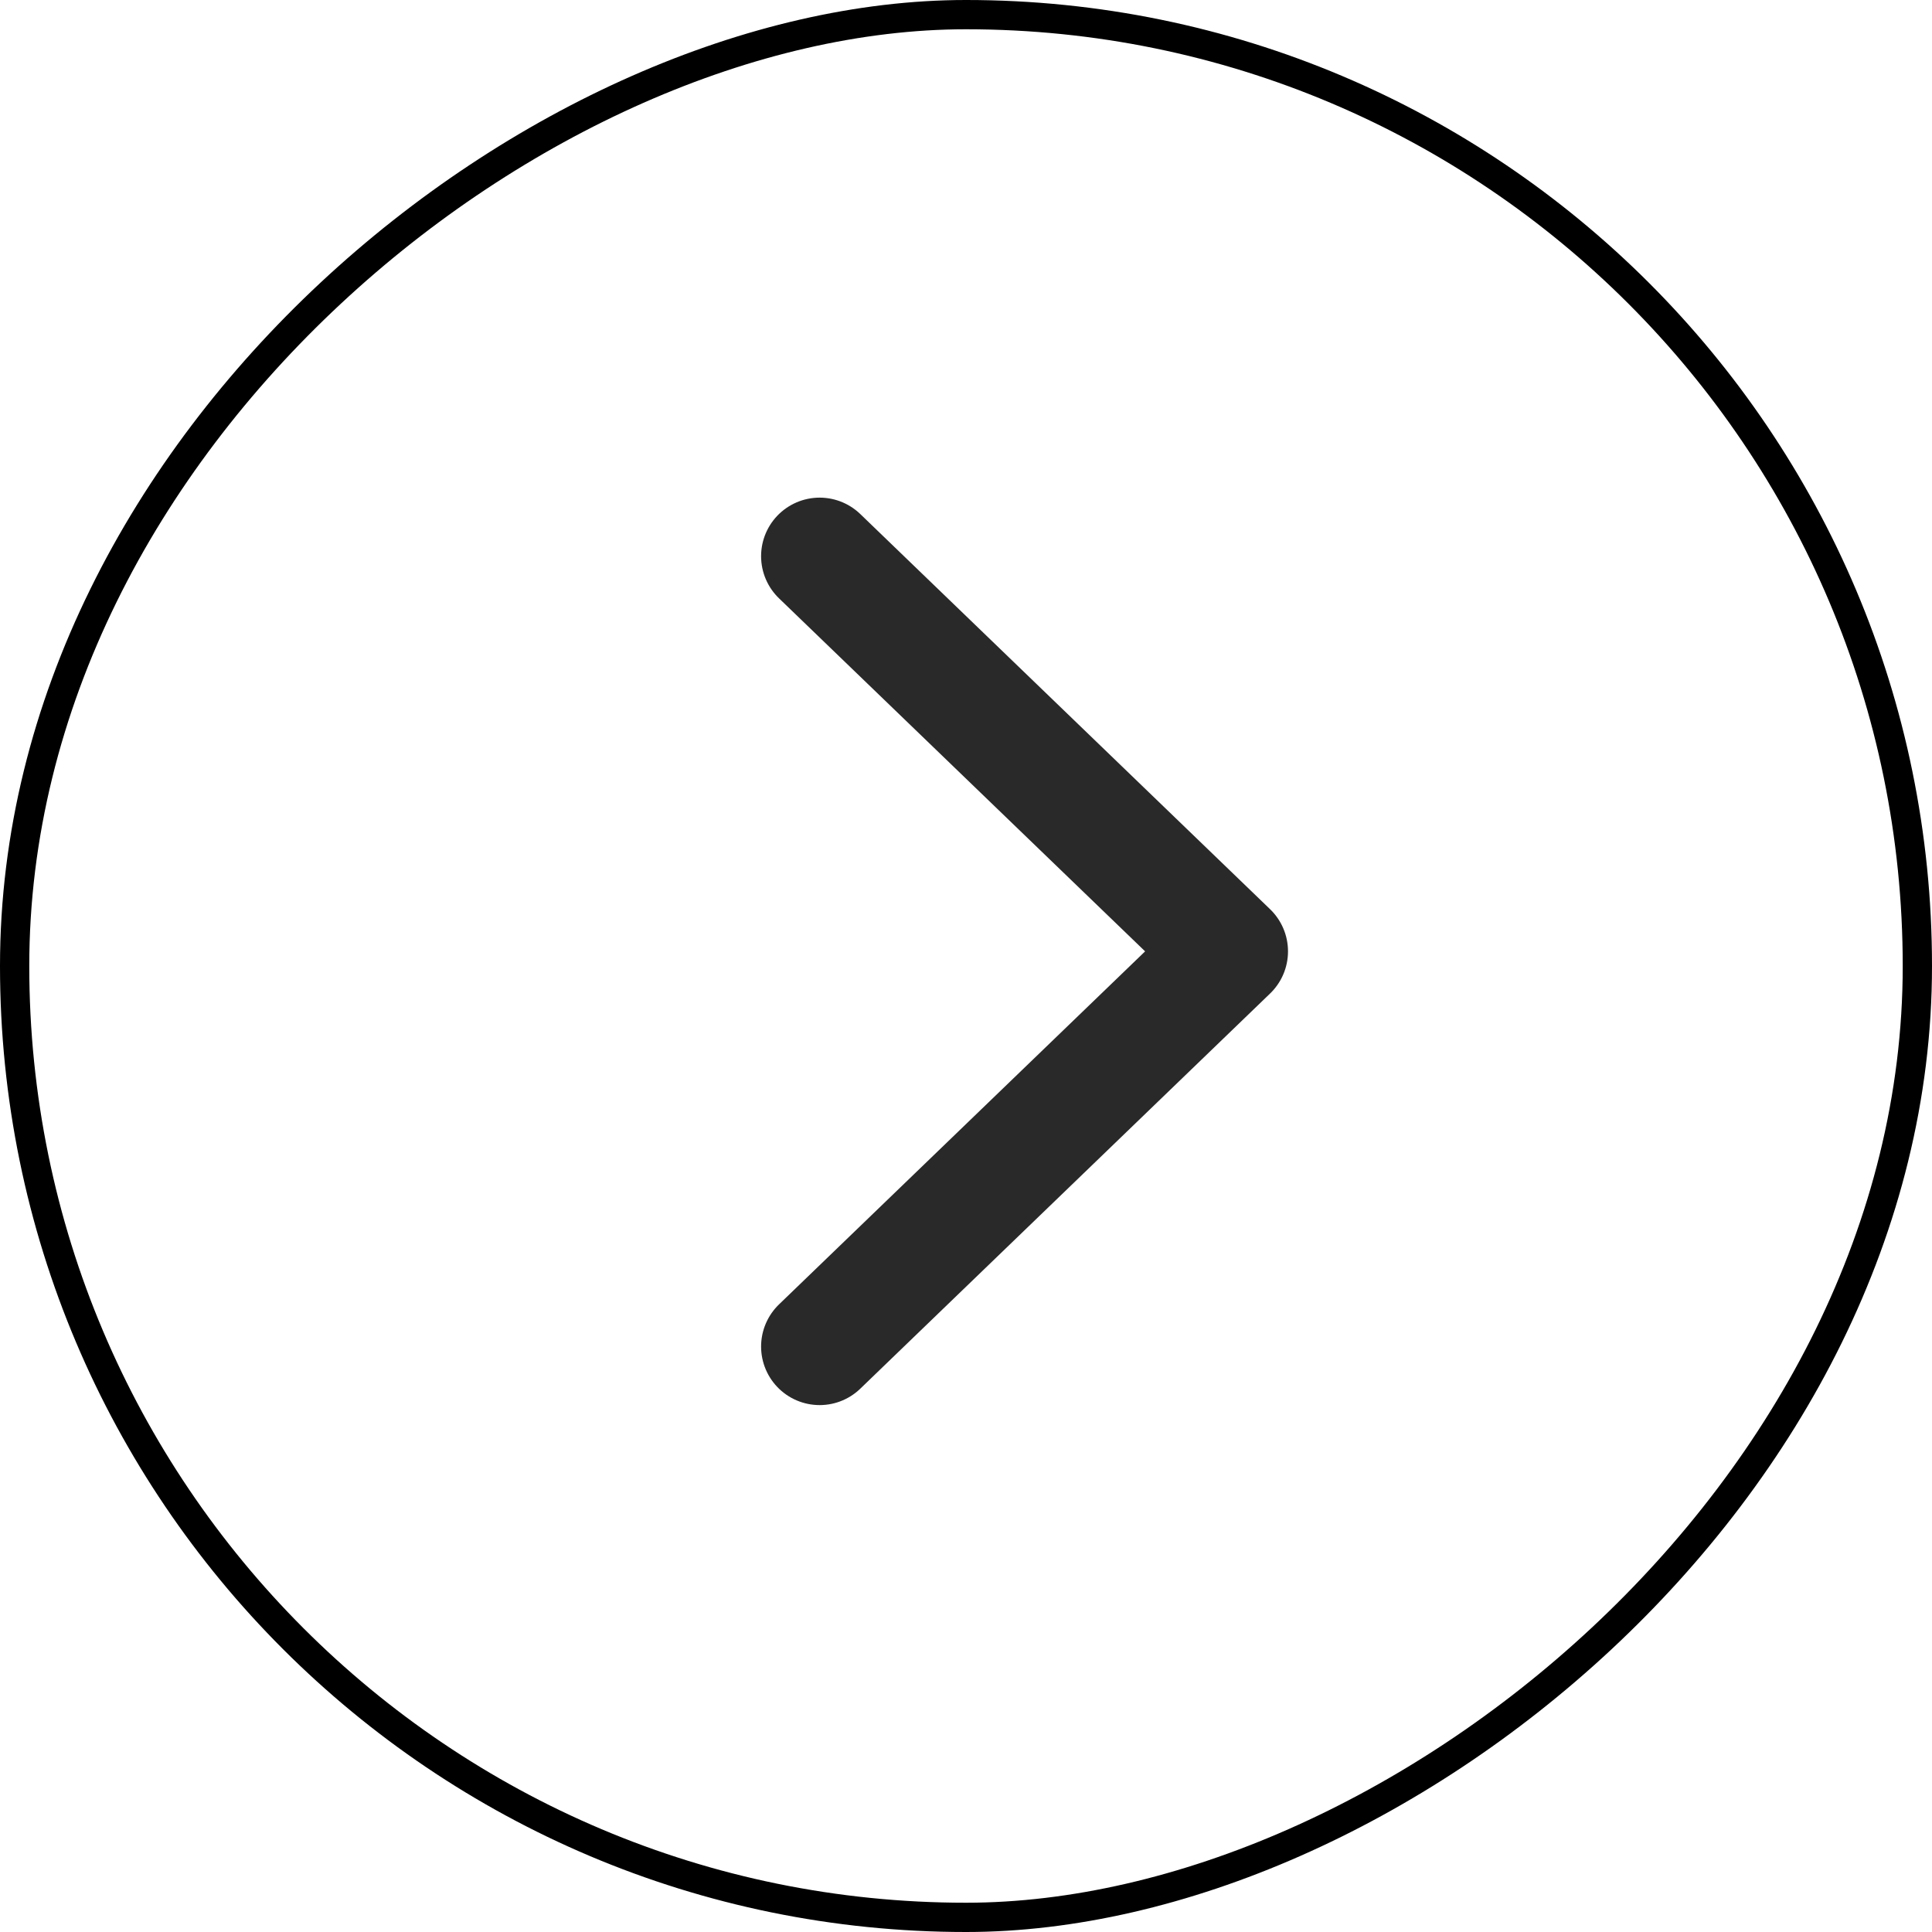 <svg width="66" height="66" viewBox="0 0 66 66" fill="none" xmlns="http://www.w3.org/2000/svg">
<path d="M28 46L42 32.5L28 19" stroke="#292929" stroke-width="4" stroke-linecap="round" stroke-linejoin="round"/>
<rect x="0.5" y="65.5" width="65" height="65" rx="32.5" transform="rotate(-90 0.5 65.5)" stroke="black"/>
</svg>

